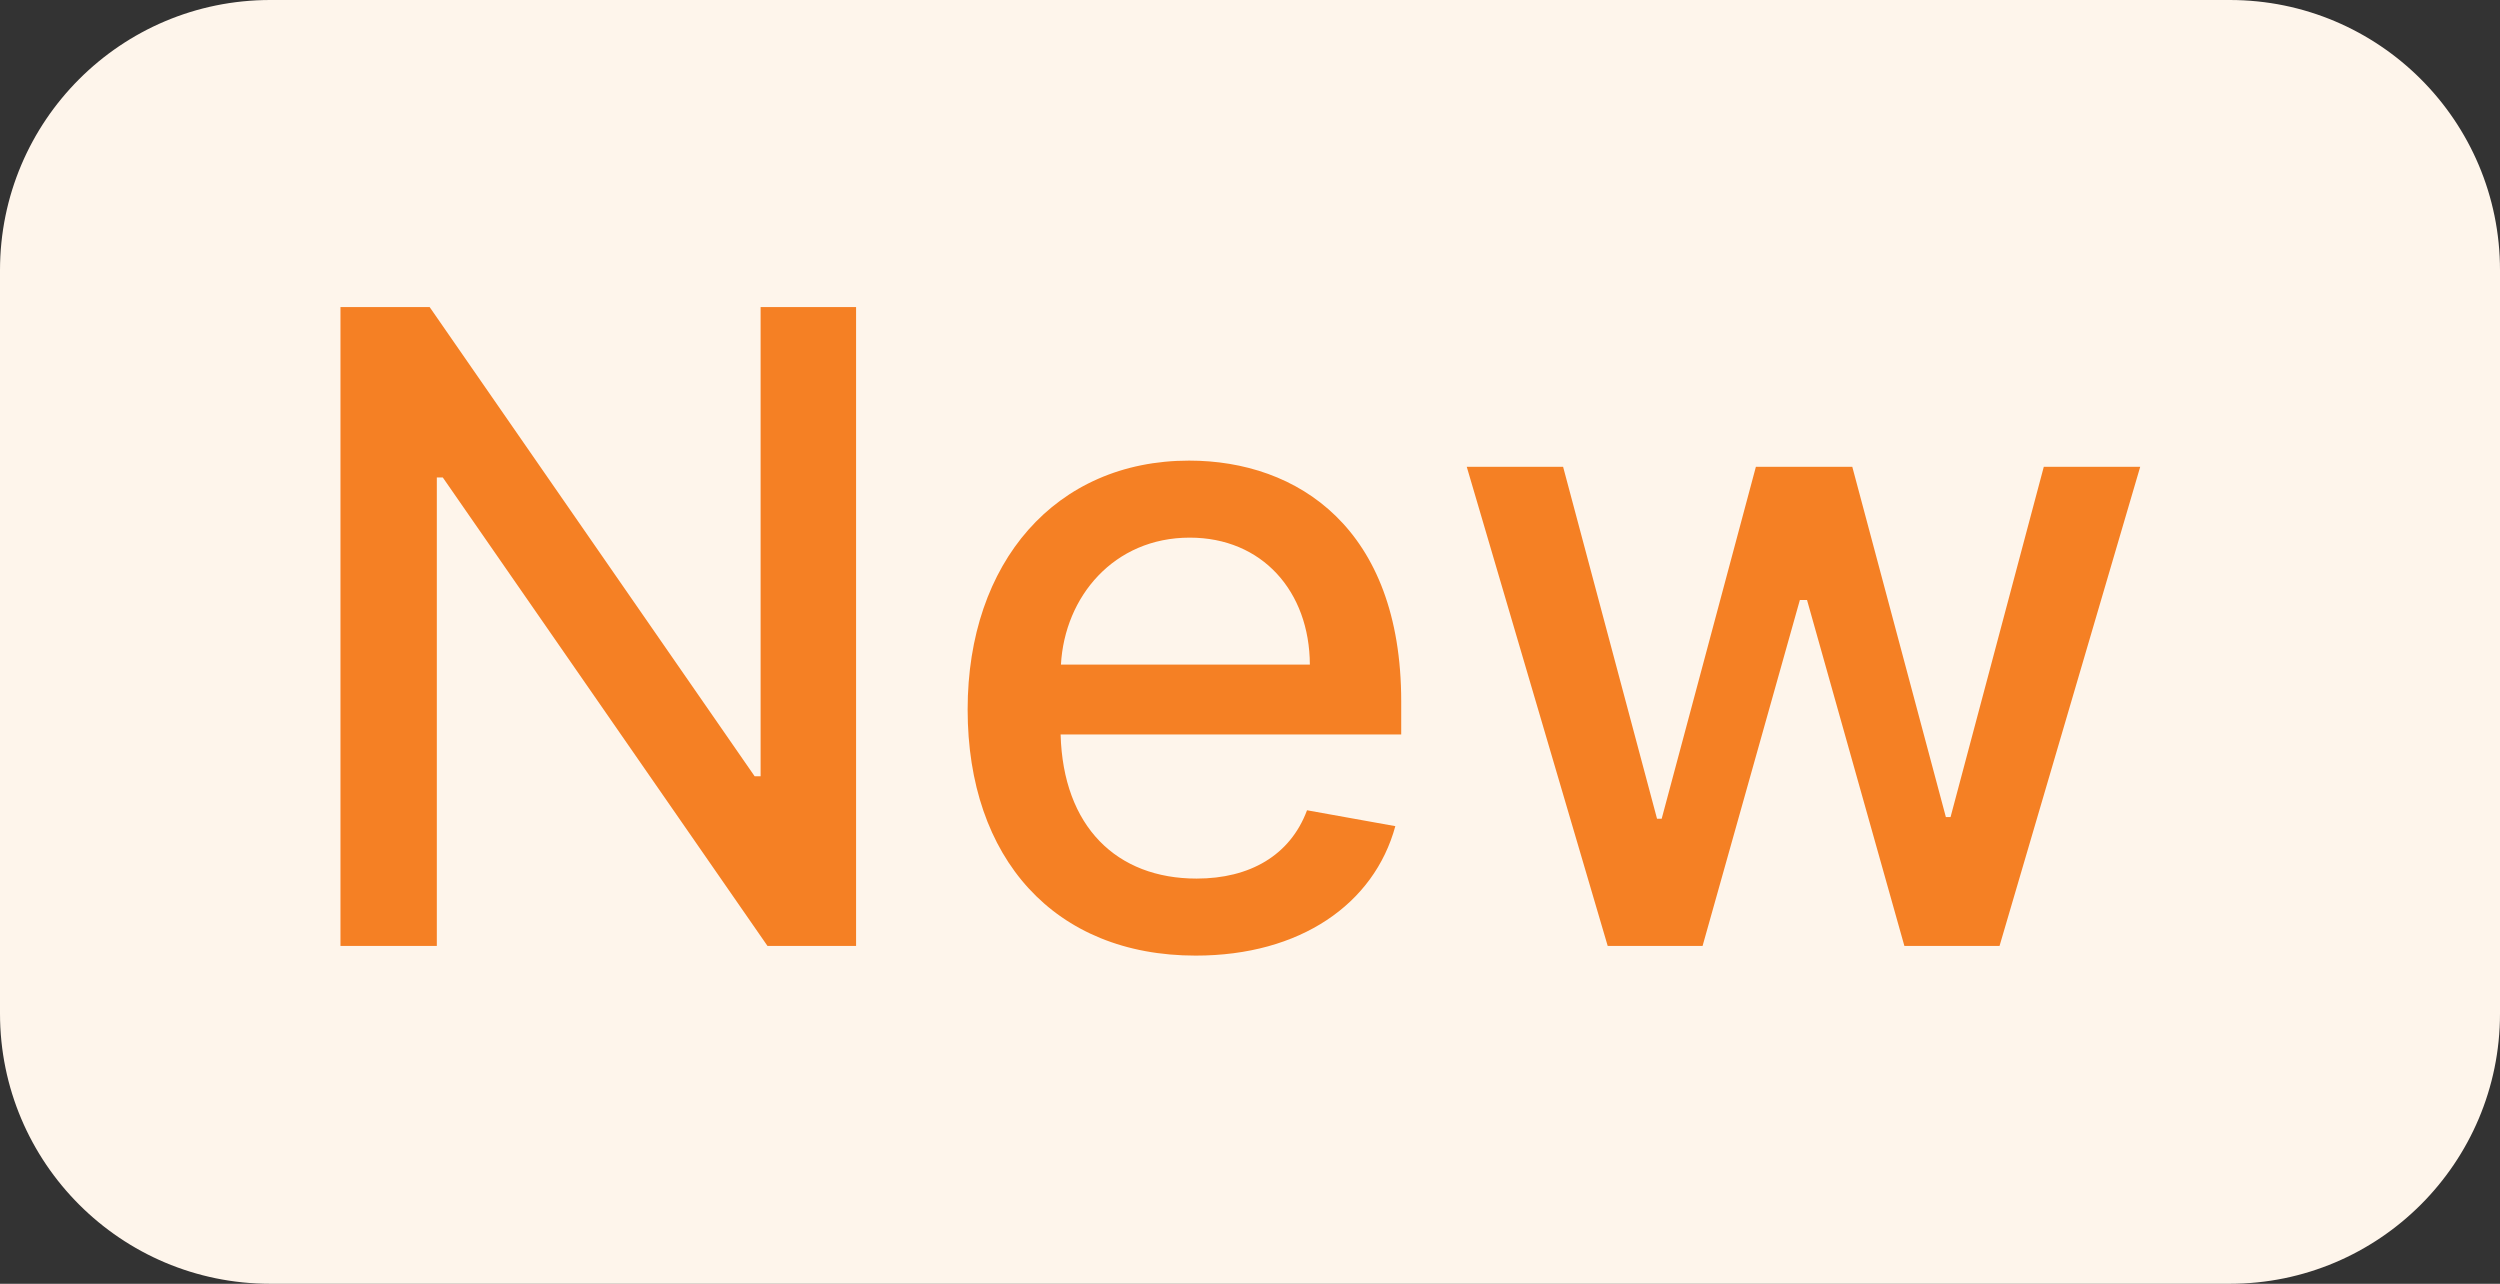 <svg width="37" height="19" viewBox="0 0 37 19" fill="none" xmlns="http://www.w3.org/2000/svg">
<rect x="0" y="0" width="37" height="19" fill="#333333" stroke="none"/>
<path d="M0 4C0 1.791 1.791 0 4 0H33C35.209 0 37 1.791 37 4V15C37 17.209 35.209 19 33 19H4C1.791 19 0 17.209 0 15V4Z" fill="#FEF5EB"/>
<path d="M12.67 4.545H11.257V11.489H11.169L6.359 4.545H5.039V14H6.465V7.066H6.553L11.359 14H12.67V4.545ZM17.696 14.143C19.242 14.143 20.337 13.381 20.651 12.227L19.344 11.992C19.095 12.661 18.495 13.003 17.71 13.003C16.528 13.003 15.734 12.236 15.697 10.87H20.738V10.381C20.738 7.819 19.206 6.817 17.599 6.817C15.623 6.817 14.321 8.322 14.321 10.501C14.321 12.703 15.605 14.143 17.696 14.143ZM15.702 9.836C15.757 8.83 16.486 7.957 17.608 7.957C18.679 7.957 19.381 8.751 19.386 9.836H15.702ZM23.794 14H25.198L26.638 8.88H26.744L28.185 14H29.593L31.675 6.909H30.248L28.868 12.093H28.799L27.414 6.909H25.987L24.593 12.117H24.524L23.134 6.909H21.708L23.794 14Z" fill="#F58024"/>
</svg>
